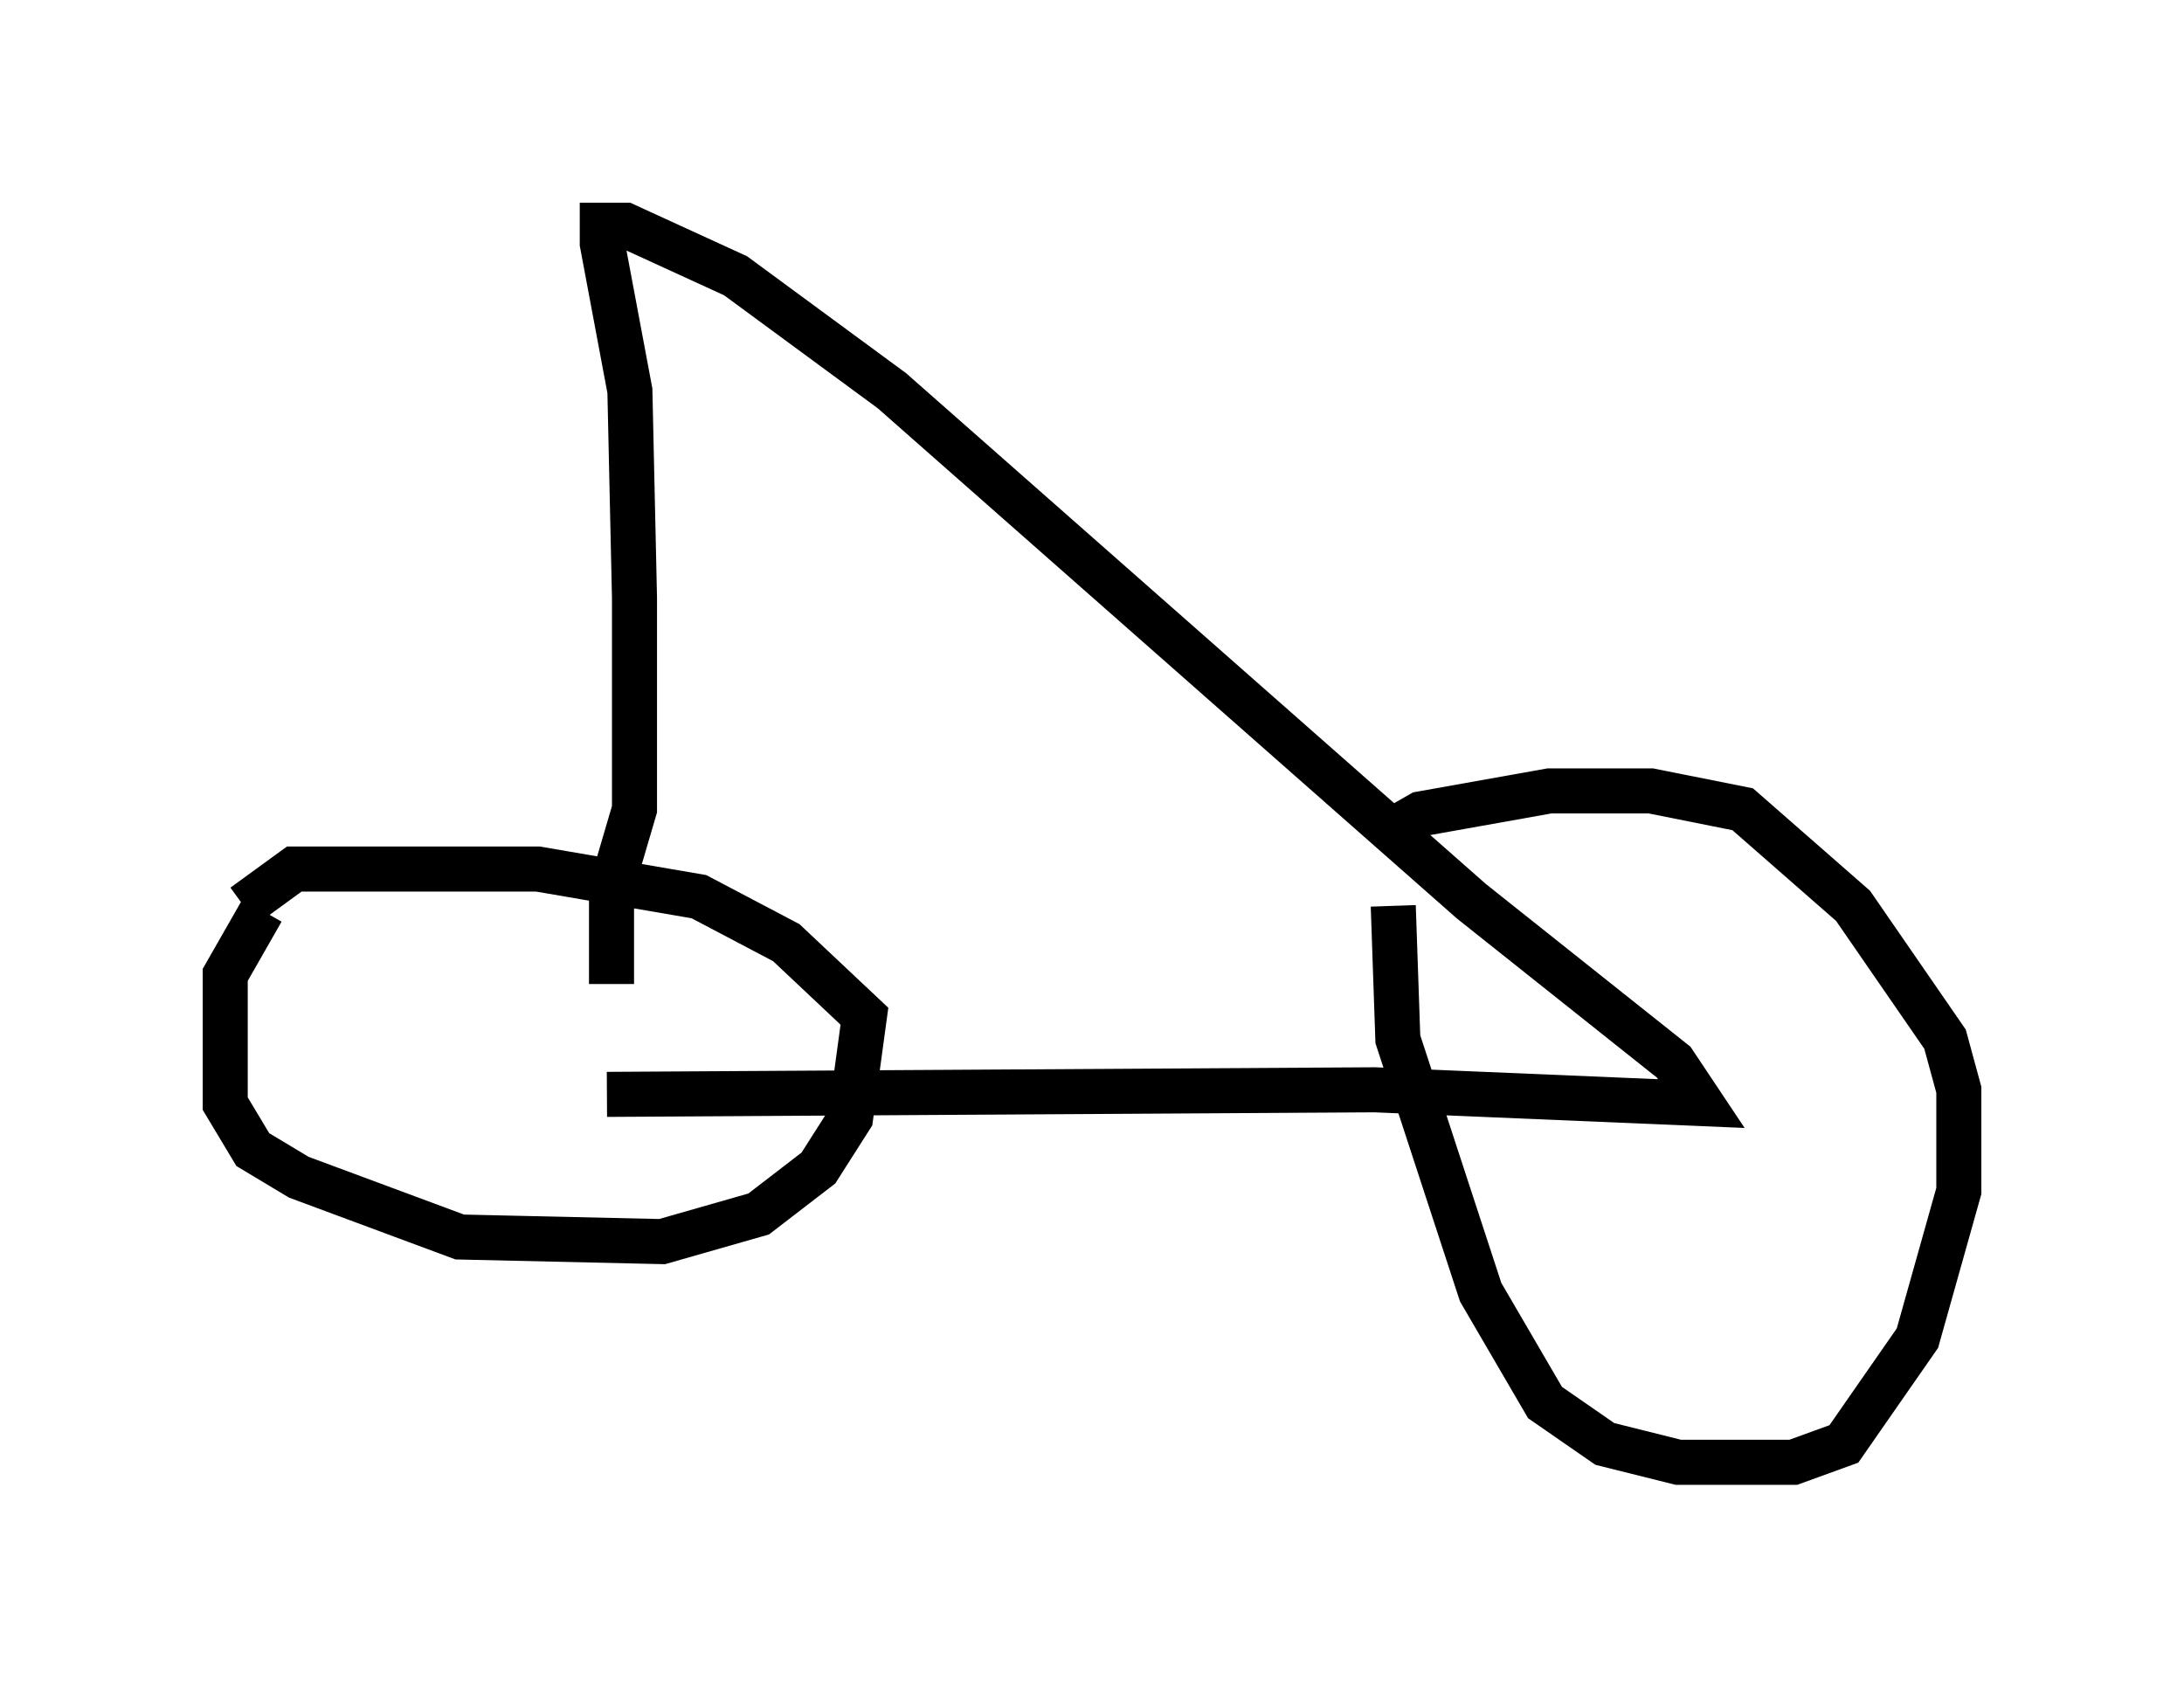 <?xml version="1.0" encoding="utf-8" ?>
<svg baseProfile="full" height="37.461" version="1.1" width="48.486" xmlns="http://www.w3.org/2000/svg" xmlns:ev="http://www.w3.org/2001/xml-events" xmlns:xlink="http://www.w3.org/1999/xlink"><defs /><rect fill="white" height="37.461" width="48.486" x="0" y="0" /><path d="M6.838, 20.109 m-1.021, 0.102 l-0.817, 1.429 0.0, 2.858 l0.613, 1.021 1.021, 0.613 l3.573, 1.327 4.492, 0.102 l2.144, -0.613 1.327, -1.021 l0.715, -1.123 0.306, -2.246 l-1.735, -1.633 -1.94, -1.021 l-3.573, -0.613 -5.41, 0.0 l-1.123, 0.817 m25.521, 0.0 l0.102, 2.96 1.838, 5.615 l1.429, 2.45 1.327, 0.919 l1.633, 0.408 2.552, 0.0 l1.123, -0.408 1.633, -2.348 l0.919, -3.267 0.0, -2.246 l-0.306, -1.123 -2.042, -2.96 l-2.45, -2.144 -2.042, -0.408 l-2.246, 0.0 -2.858, 0.51 l-0.715, 0.408 m-17.354, 5.819 l17.048, -0.102 7.248, 0.306 l-0.613, -0.919 -4.492, -3.573 l-12.863, -11.331 -3.471, -2.552 l-2.45, -1.123 -0.51, 0.0 l0.0, 0.408 0.613, 3.267 l0.102, 4.594 0.0, 4.696 l-0.51, 1.735 0.0, 2.144 " fill="none" stroke="black" stroke-width="1" /></svg>